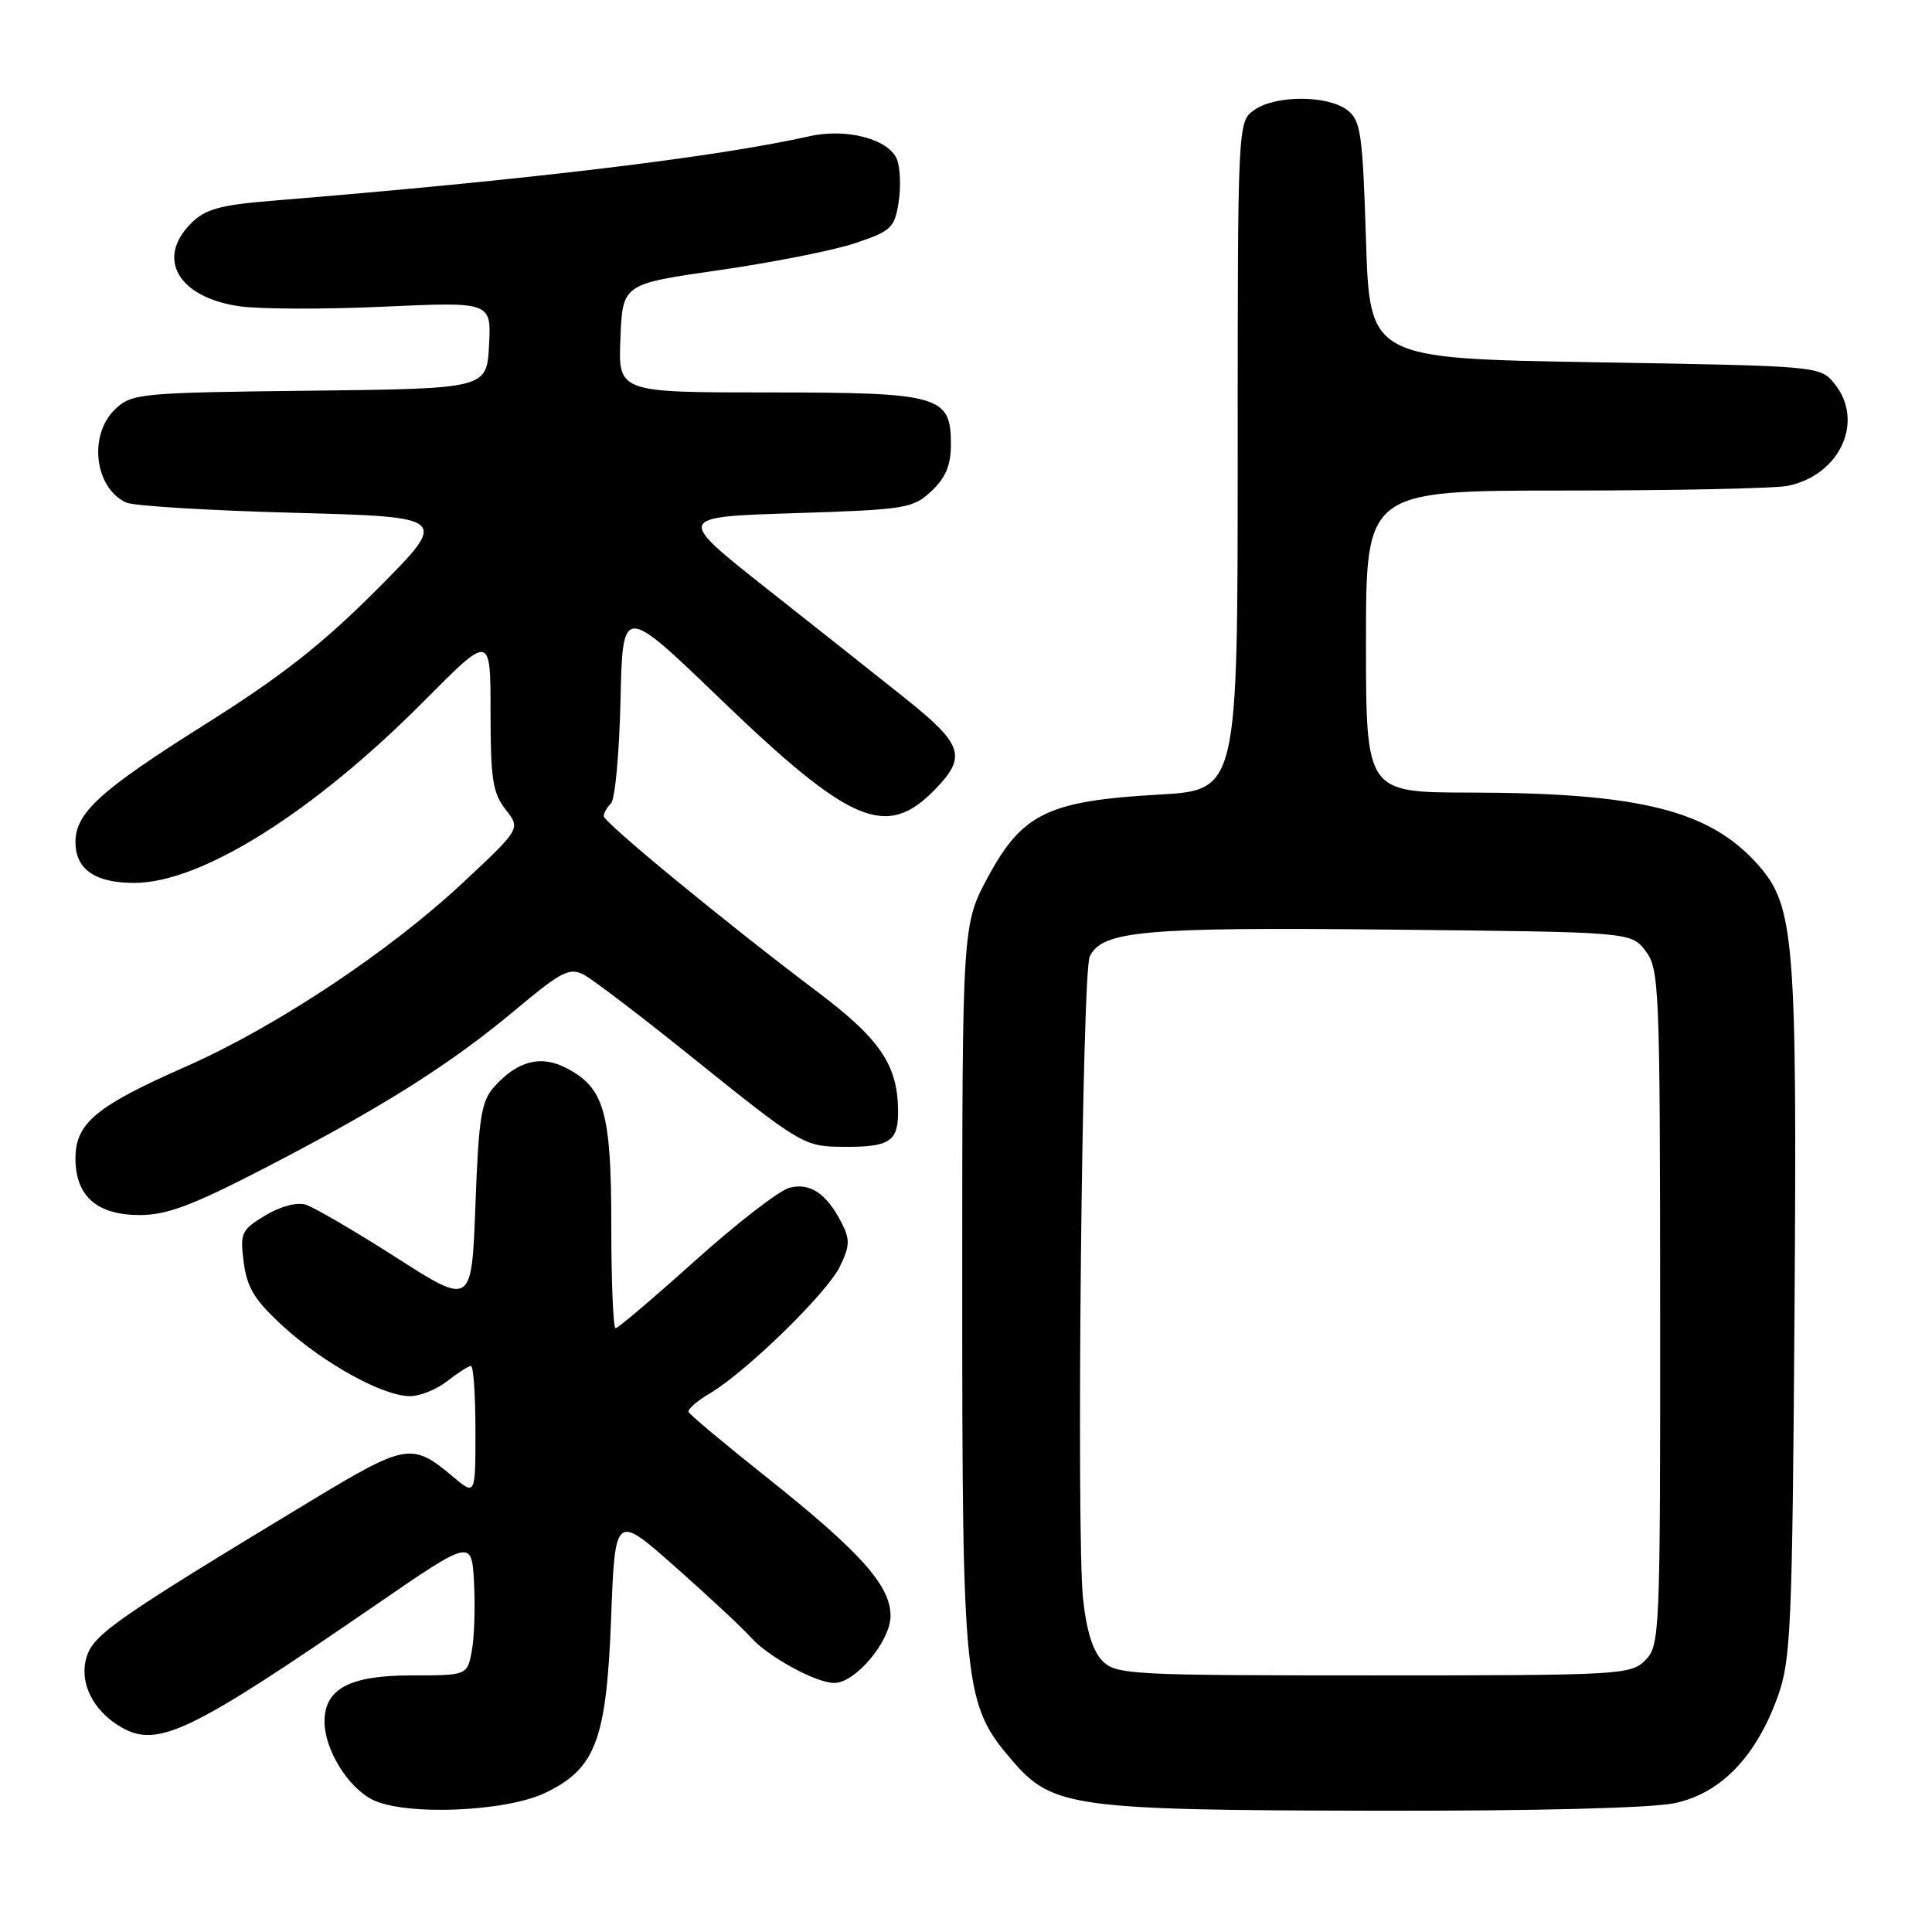 <?xml version="1.0" encoding="UTF-8" standalone="no"?>
<!DOCTYPE svg PUBLIC "-//W3C//DTD SVG 1.1//EN" "http://www.w3.org/Graphics/SVG/1.1/DTD/svg11.dtd" >
<svg xmlns="http://www.w3.org/2000/svg" xmlns:xlink="http://www.w3.org/1999/xlink" version="1.1" viewBox="0 0 256 256">
 <g >
 <path fill="currentColor"
d=" M 72.23 237.57 C 78.92 234.38 80.35 230.59 80.97 214.56 C 81.50 200.56 81.50 200.56 89.50 207.64 C 93.90 211.54 98.40 215.73 99.50 216.97 C 101.78 219.53 108.13 223.00 110.54 223.00 C 113.35 223.00 118.00 217.46 118.00 214.11 C 118.00 210.09 114.02 205.64 101.50 195.68 C 96.00 191.31 91.38 187.44 91.24 187.09 C 91.10 186.73 92.36 185.63 94.06 184.63 C 98.89 181.77 109.59 171.33 111.30 167.81 C 112.62 165.06 112.65 164.23 111.49 161.98 C 109.50 158.13 107.36 156.69 104.62 157.38 C 103.29 157.71 97.69 162.04 92.17 166.99 C 86.65 171.95 81.88 176.00 81.57 176.00 C 81.26 176.00 81.00 169.90 81.00 162.45 C 81.00 147.36 80.08 144.13 75.04 141.52 C 71.65 139.77 68.60 140.55 65.50 143.99 C 63.77 145.90 63.43 148.03 63.00 159.61 C 62.50 173.03 62.50 173.03 52.50 166.63 C 47.00 163.11 41.60 159.96 40.50 159.62 C 39.31 159.27 37.12 159.86 35.12 161.07 C 31.96 162.99 31.79 163.38 32.30 167.31 C 32.75 170.69 33.77 172.33 37.60 175.82 C 43.00 180.73 50.78 185.00 54.33 185.00 C 55.65 185.00 57.87 184.10 59.27 183.00 C 60.67 181.90 62.08 181.00 62.41 181.00 C 62.73 181.00 63.00 184.87 63.00 189.59 C 63.00 198.18 63.00 198.18 60.01 195.66 C 54.60 191.11 53.83 191.24 41.18 198.88 C 15.87 214.18 12.56 216.46 11.55 219.34 C 10.35 222.76 12.26 226.73 16.16 228.92 C 20.95 231.61 25.24 229.54 49.72 212.71 C 62.50 203.93 62.50 203.93 62.81 209.71 C 62.98 212.90 62.85 216.96 62.52 218.75 C 61.91 222.00 61.91 222.00 54.45 222.00 C 46.35 222.00 43.00 223.78 43.00 228.10 C 43.00 231.79 46.04 236.77 49.32 238.45 C 53.55 240.62 66.95 240.10 72.23 237.57 Z  M 221.94 238.92 C 228.04 237.61 232.70 232.77 235.58 224.75 C 237.30 219.96 237.49 215.54 237.78 174.14 C 238.13 124.50 237.77 120.09 233.01 114.66 C 226.61 107.38 217.38 105.05 194.75 105.02 C 181.00 105.00 181.00 105.00 181.00 85.00 C 181.00 65.00 181.00 65.00 207.38 65.00 C 221.88 65.00 235.15 64.72 236.86 64.38 C 243.79 62.99 247.10 55.82 243.09 50.86 C 241.18 48.50 241.18 48.50 211.34 48.00 C 181.50 47.50 181.50 47.50 181.00 31.79 C 180.55 17.58 180.31 15.94 178.50 14.57 C 175.88 12.60 169.03 12.59 166.22 14.56 C 164.00 16.11 164.00 16.11 164.00 60.41 C 164.00 104.70 164.00 104.70 153.52 105.29 C 138.94 106.12 135.48 107.78 130.97 116.10 C 127.50 122.50 127.50 122.50 127.50 170.50 C 127.50 223.99 127.70 225.85 134.22 233.39 C 139.47 239.46 142.35 239.86 182.20 239.93 C 203.56 239.97 218.84 239.58 221.94 238.92 Z  M 35.28 154.67 C 50.78 146.65 59.71 141.00 68.35 133.77 C 74.37 128.73 75.46 128.17 77.35 129.15 C 78.53 129.77 84.88 134.60 91.45 139.89 C 106.13 151.69 106.51 151.92 111.67 151.96 C 117.83 152.02 119.00 151.28 119.00 147.36 C 119.00 141.19 116.69 137.74 108.39 131.48 C 96.29 122.37 80.00 108.97 80.00 108.14 C 80.00 107.73 80.44 106.96 80.97 106.43 C 81.50 105.90 82.06 99.77 82.22 92.81 C 82.50 80.16 82.50 80.16 95.32 92.50 C 112.72 109.25 117.46 111.25 123.90 104.60 C 128.16 100.21 127.63 98.65 119.73 92.36 C 116.31 89.63 108.12 83.14 101.54 77.95 C 89.59 68.50 89.59 68.50 105.21 68.00 C 120.04 67.53 120.97 67.37 123.42 65.08 C 125.31 63.30 126.00 61.64 126.00 58.88 C 126.00 52.41 124.56 52.00 101.73 52.00 C 81.91 52.00 81.91 52.00 82.21 44.82 C 82.50 37.63 82.50 37.63 95.27 35.80 C 102.30 34.79 110.40 33.19 113.27 32.23 C 118.06 30.64 118.53 30.20 119.06 26.88 C 119.38 24.89 119.30 22.33 118.88 21.19 C 117.87 18.46 112.23 16.94 107.27 18.05 C 94.86 20.84 69.89 23.84 36.06 26.60 C 29.13 27.17 27.20 27.70 25.31 29.60 C 20.65 34.26 23.59 39.37 31.64 40.57 C 34.27 40.97 42.88 41.00 50.76 40.64 C 65.10 39.99 65.10 39.99 64.80 45.74 C 64.50 51.50 64.50 51.50 41.04 51.77 C 18.59 52.03 17.49 52.13 15.29 54.19 C 11.69 57.58 12.50 64.64 16.72 66.59 C 17.70 67.04 27.72 67.65 39.00 67.95 C 59.50 68.50 59.50 68.50 50.00 78.05 C 42.76 85.32 37.33 89.59 27.19 95.97 C 13.32 104.69 10.00 107.71 10.00 111.56 C 10.00 115.20 12.60 117.00 17.82 116.99 C 26.69 116.97 41.56 107.63 56.25 92.83 C 65.00 84.01 65.00 84.01 65.00 94.37 C 65.00 103.21 65.29 105.10 67.00 107.27 C 68.99 109.81 68.99 109.81 61.35 116.95 C 51.49 126.16 36.55 136.07 24.60 141.34 C 12.72 146.57 10.00 148.84 10.00 153.49 C 10.00 158.50 12.84 161.00 18.53 161.00 C 22.13 161.00 25.55 159.71 35.28 154.67 Z  M 146.09 220.09 C 144.82 218.82 143.95 216.06 143.51 211.84 C 142.60 203.24 143.37 128.94 144.39 126.76 C 146.00 123.33 151.47 122.84 184.31 123.18 C 216.12 123.50 216.12 123.50 218.04 126.00 C 219.86 128.38 219.96 130.68 219.98 173.25 C 220.00 216.68 219.94 218.06 218.00 220.00 C 216.08 221.92 214.67 222.00 182.00 222.00 C 149.86 222.00 147.90 221.90 146.09 220.09 Z "/>
</g>
</svg>